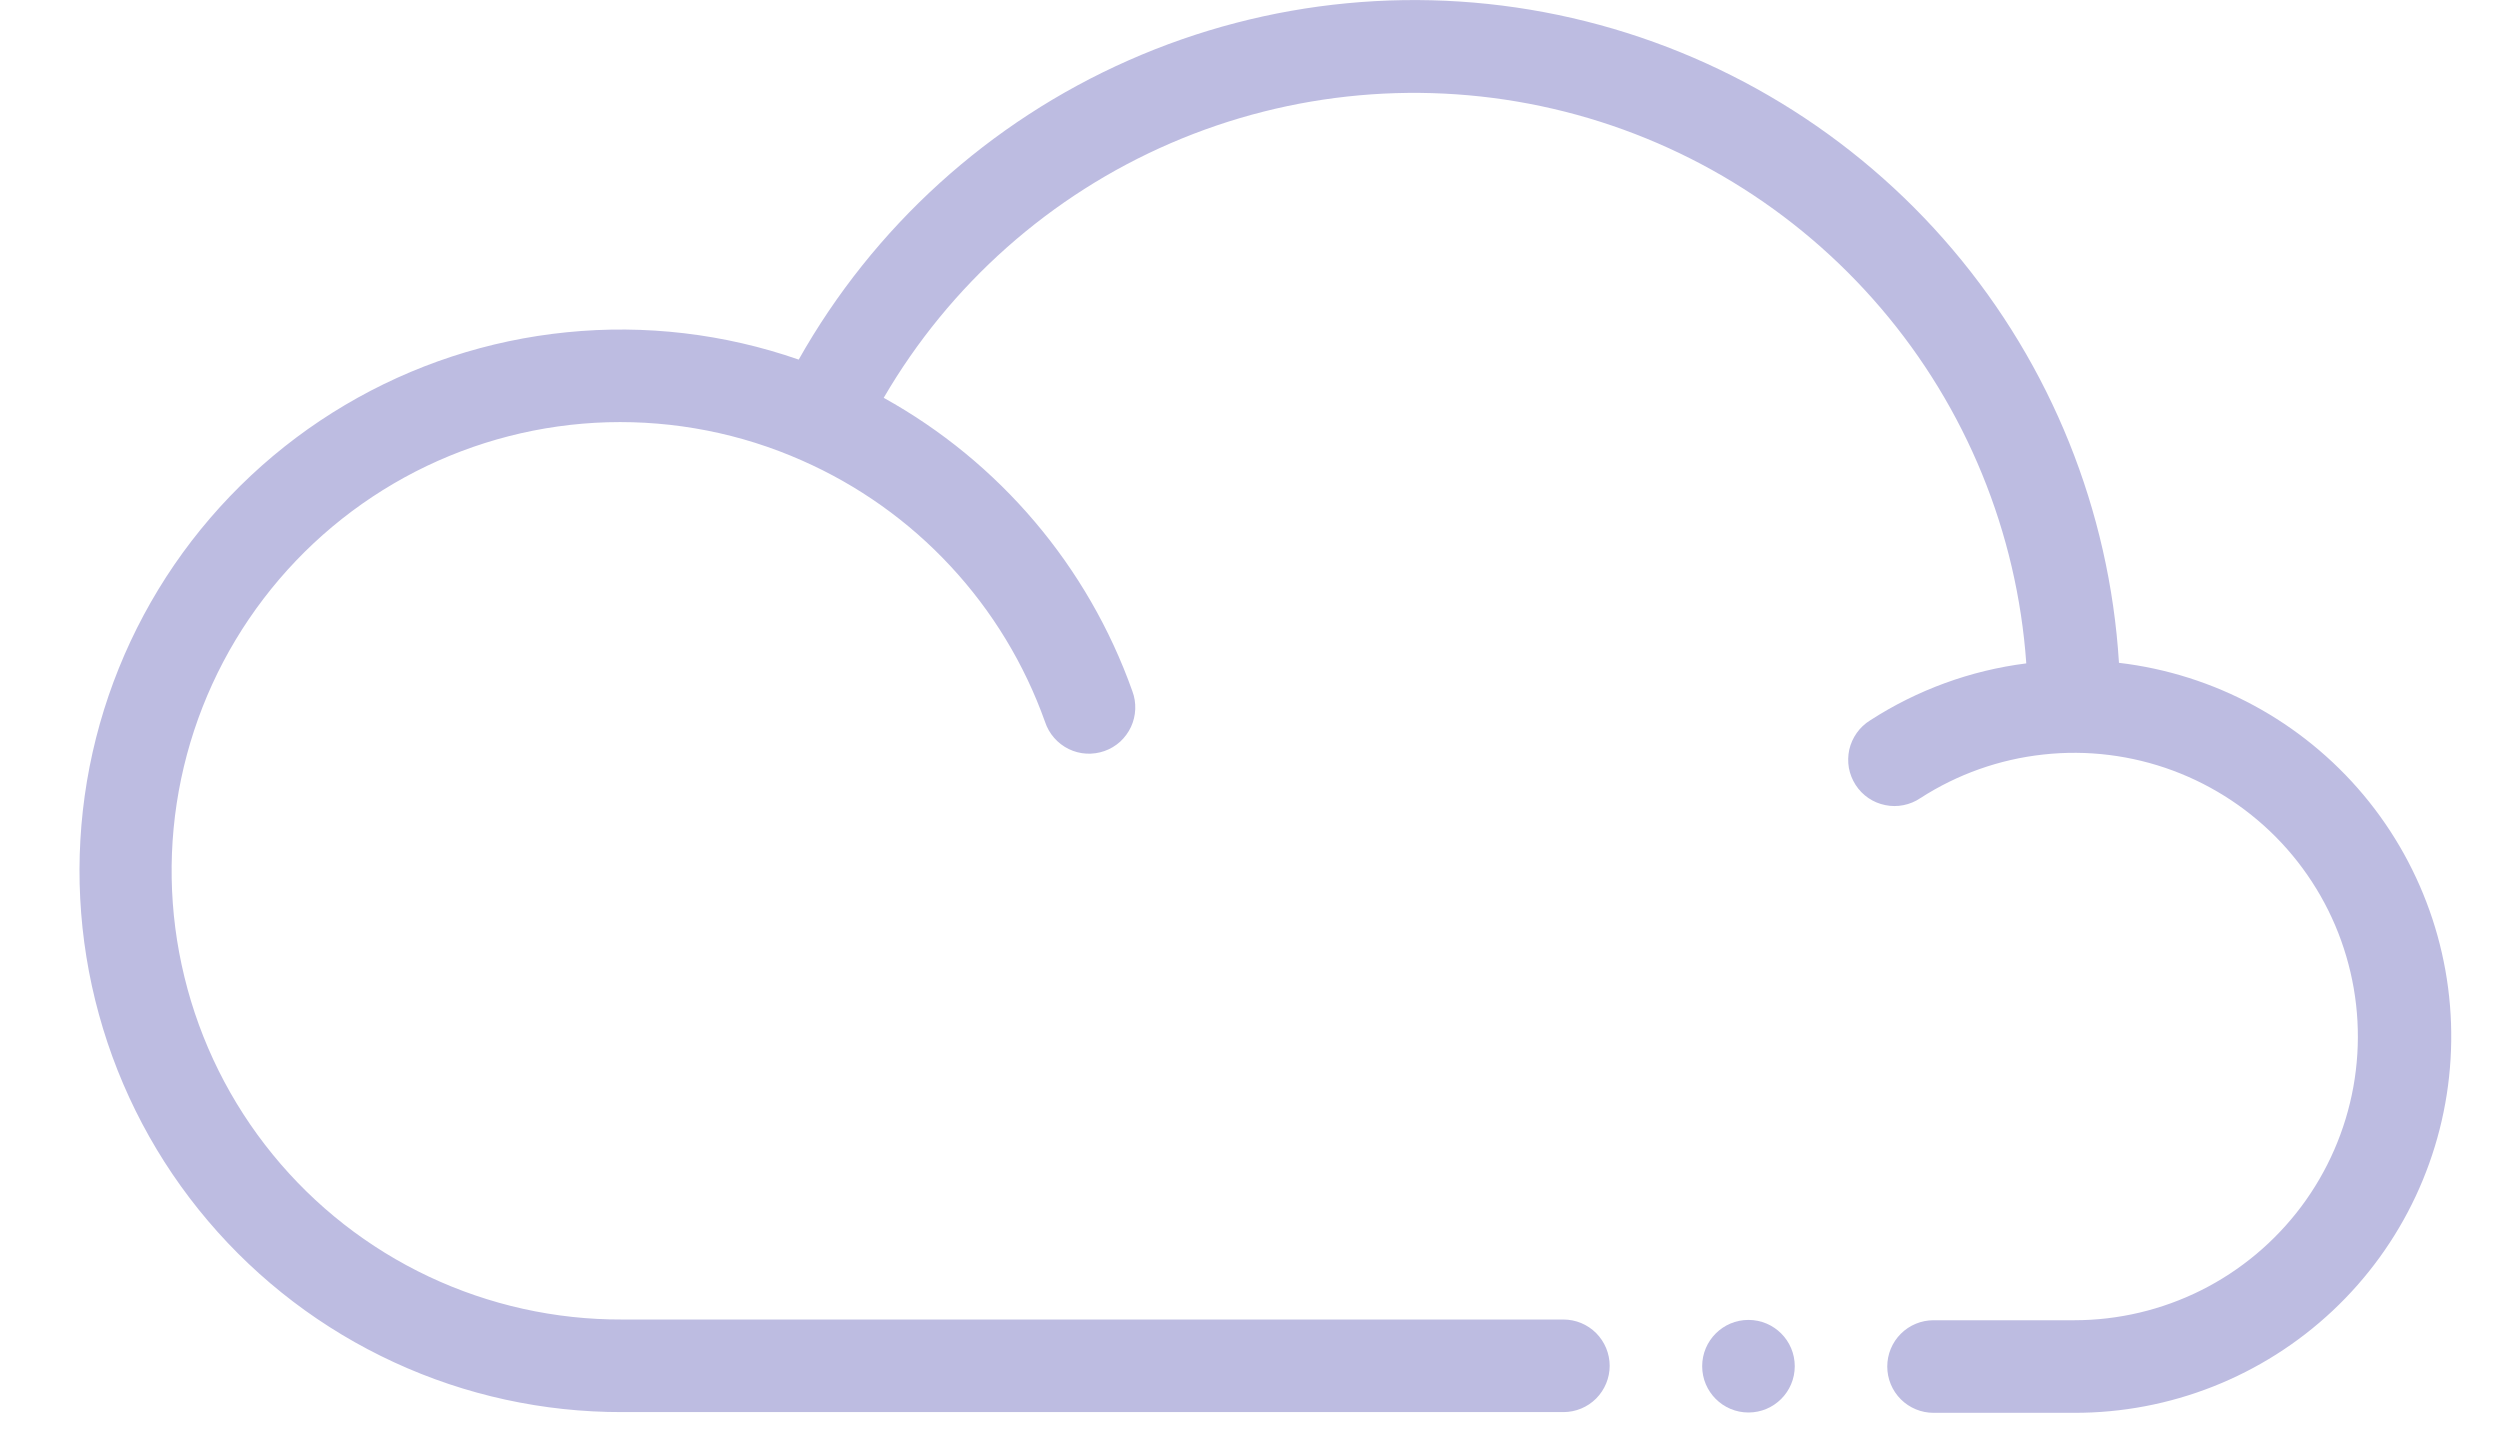 <svg width="31" height="18" viewBox="0 0 31 18" fill="none" xmlns="http://www.w3.org/2000/svg">
<path d="M26.275 8.217C26.158 6.331 25.434 4.534 24.212 3.093C22.99 1.652 21.335 0.646 19.493 0.223C17.652 -0.2 15.723 -0.016 13.995 0.748C12.267 1.511 10.832 2.813 9.904 4.459C8.981 4.138 8 4.022 7.028 4.12C6.056 4.217 5.117 4.525 4.277 5.023C3.436 5.521 2.715 6.197 2.162 7.002C1.61 7.808 1.24 8.724 1.078 9.688C0.917 10.651 0.967 11.638 1.227 12.58C1.486 13.522 1.948 14.396 2.58 15.14C3.212 15.885 3.999 16.483 4.886 16.892C5.773 17.302 6.738 17.512 7.715 17.51H19.386C19.538 17.51 19.684 17.45 19.792 17.342C19.899 17.234 19.96 17.088 19.96 16.936C19.96 16.784 19.899 16.638 19.792 16.53C19.684 16.422 19.538 16.362 19.386 16.362H7.715C6.886 16.365 6.066 16.183 5.316 15.829C4.566 15.475 3.905 14.958 3.381 14.315C2.857 13.673 2.483 12.921 2.287 12.115C2.09 11.309 2.076 10.47 2.246 9.658C2.416 8.847 2.765 8.083 3.268 7.424C3.771 6.764 4.415 6.226 5.153 5.847C5.891 5.469 6.704 5.26 7.533 5.236C8.362 5.213 9.186 5.374 9.944 5.71V5.71C10.641 6.017 11.268 6.462 11.786 7.02C12.305 7.578 12.704 8.236 12.959 8.953C12.983 9.025 13.021 9.092 13.072 9.15C13.122 9.207 13.183 9.254 13.252 9.288C13.32 9.321 13.395 9.341 13.471 9.345C13.547 9.349 13.623 9.338 13.695 9.313C13.767 9.288 13.833 9.248 13.89 9.197C13.946 9.145 13.992 9.083 14.024 9.014C14.056 8.945 14.074 8.87 14.077 8.794C14.08 8.717 14.068 8.641 14.041 8.57C13.491 7.023 12.394 5.729 10.958 4.933C11.777 3.527 13.024 2.42 14.518 1.775C16.012 1.13 17.673 0.981 19.258 1.349C20.843 1.717 22.268 2.584 23.324 3.822C24.38 5.059 25.012 6.603 25.126 8.226C24.436 8.313 23.773 8.555 23.189 8.933C23.124 8.973 23.068 9.026 23.024 9.088C22.98 9.15 22.948 9.221 22.931 9.295C22.915 9.369 22.913 9.446 22.926 9.522C22.94 9.597 22.968 9.668 23.009 9.732C23.051 9.797 23.104 9.852 23.167 9.895C23.23 9.938 23.301 9.968 23.376 9.983C23.451 9.999 23.528 9.999 23.603 9.984C23.678 9.969 23.749 9.94 23.812 9.897C24.272 9.6 24.794 9.415 25.338 9.356C25.882 9.296 26.432 9.365 26.944 9.555C27.457 9.746 27.918 10.053 28.292 10.453C28.665 10.853 28.94 11.334 29.094 11.859C29.249 12.384 29.279 12.937 29.182 13.476C29.085 14.014 28.864 14.522 28.537 14.96C28.209 15.398 27.784 15.754 27.295 15.999C26.805 16.244 26.266 16.371 25.719 16.371H23.976C23.824 16.371 23.678 16.431 23.57 16.539C23.462 16.647 23.402 16.793 23.402 16.945C23.402 17.097 23.462 17.243 23.57 17.351C23.678 17.459 23.824 17.519 23.976 17.519H25.718C26.909 17.522 28.056 17.069 28.925 16.253C29.793 15.438 30.316 14.321 30.387 13.132C30.459 11.943 30.072 10.772 29.308 9.858C28.543 8.945 27.458 8.358 26.275 8.219V8.217Z" fill="#BDBCE1"/>
<path d="M21.681 17.515C21.998 17.515 22.255 17.258 22.255 16.941C22.255 16.624 21.998 16.367 21.681 16.367C21.364 16.367 21.107 16.624 21.107 16.941C21.107 17.258 21.364 17.515 21.681 17.515Z" fill="#BDBCE1"/>
</svg>
